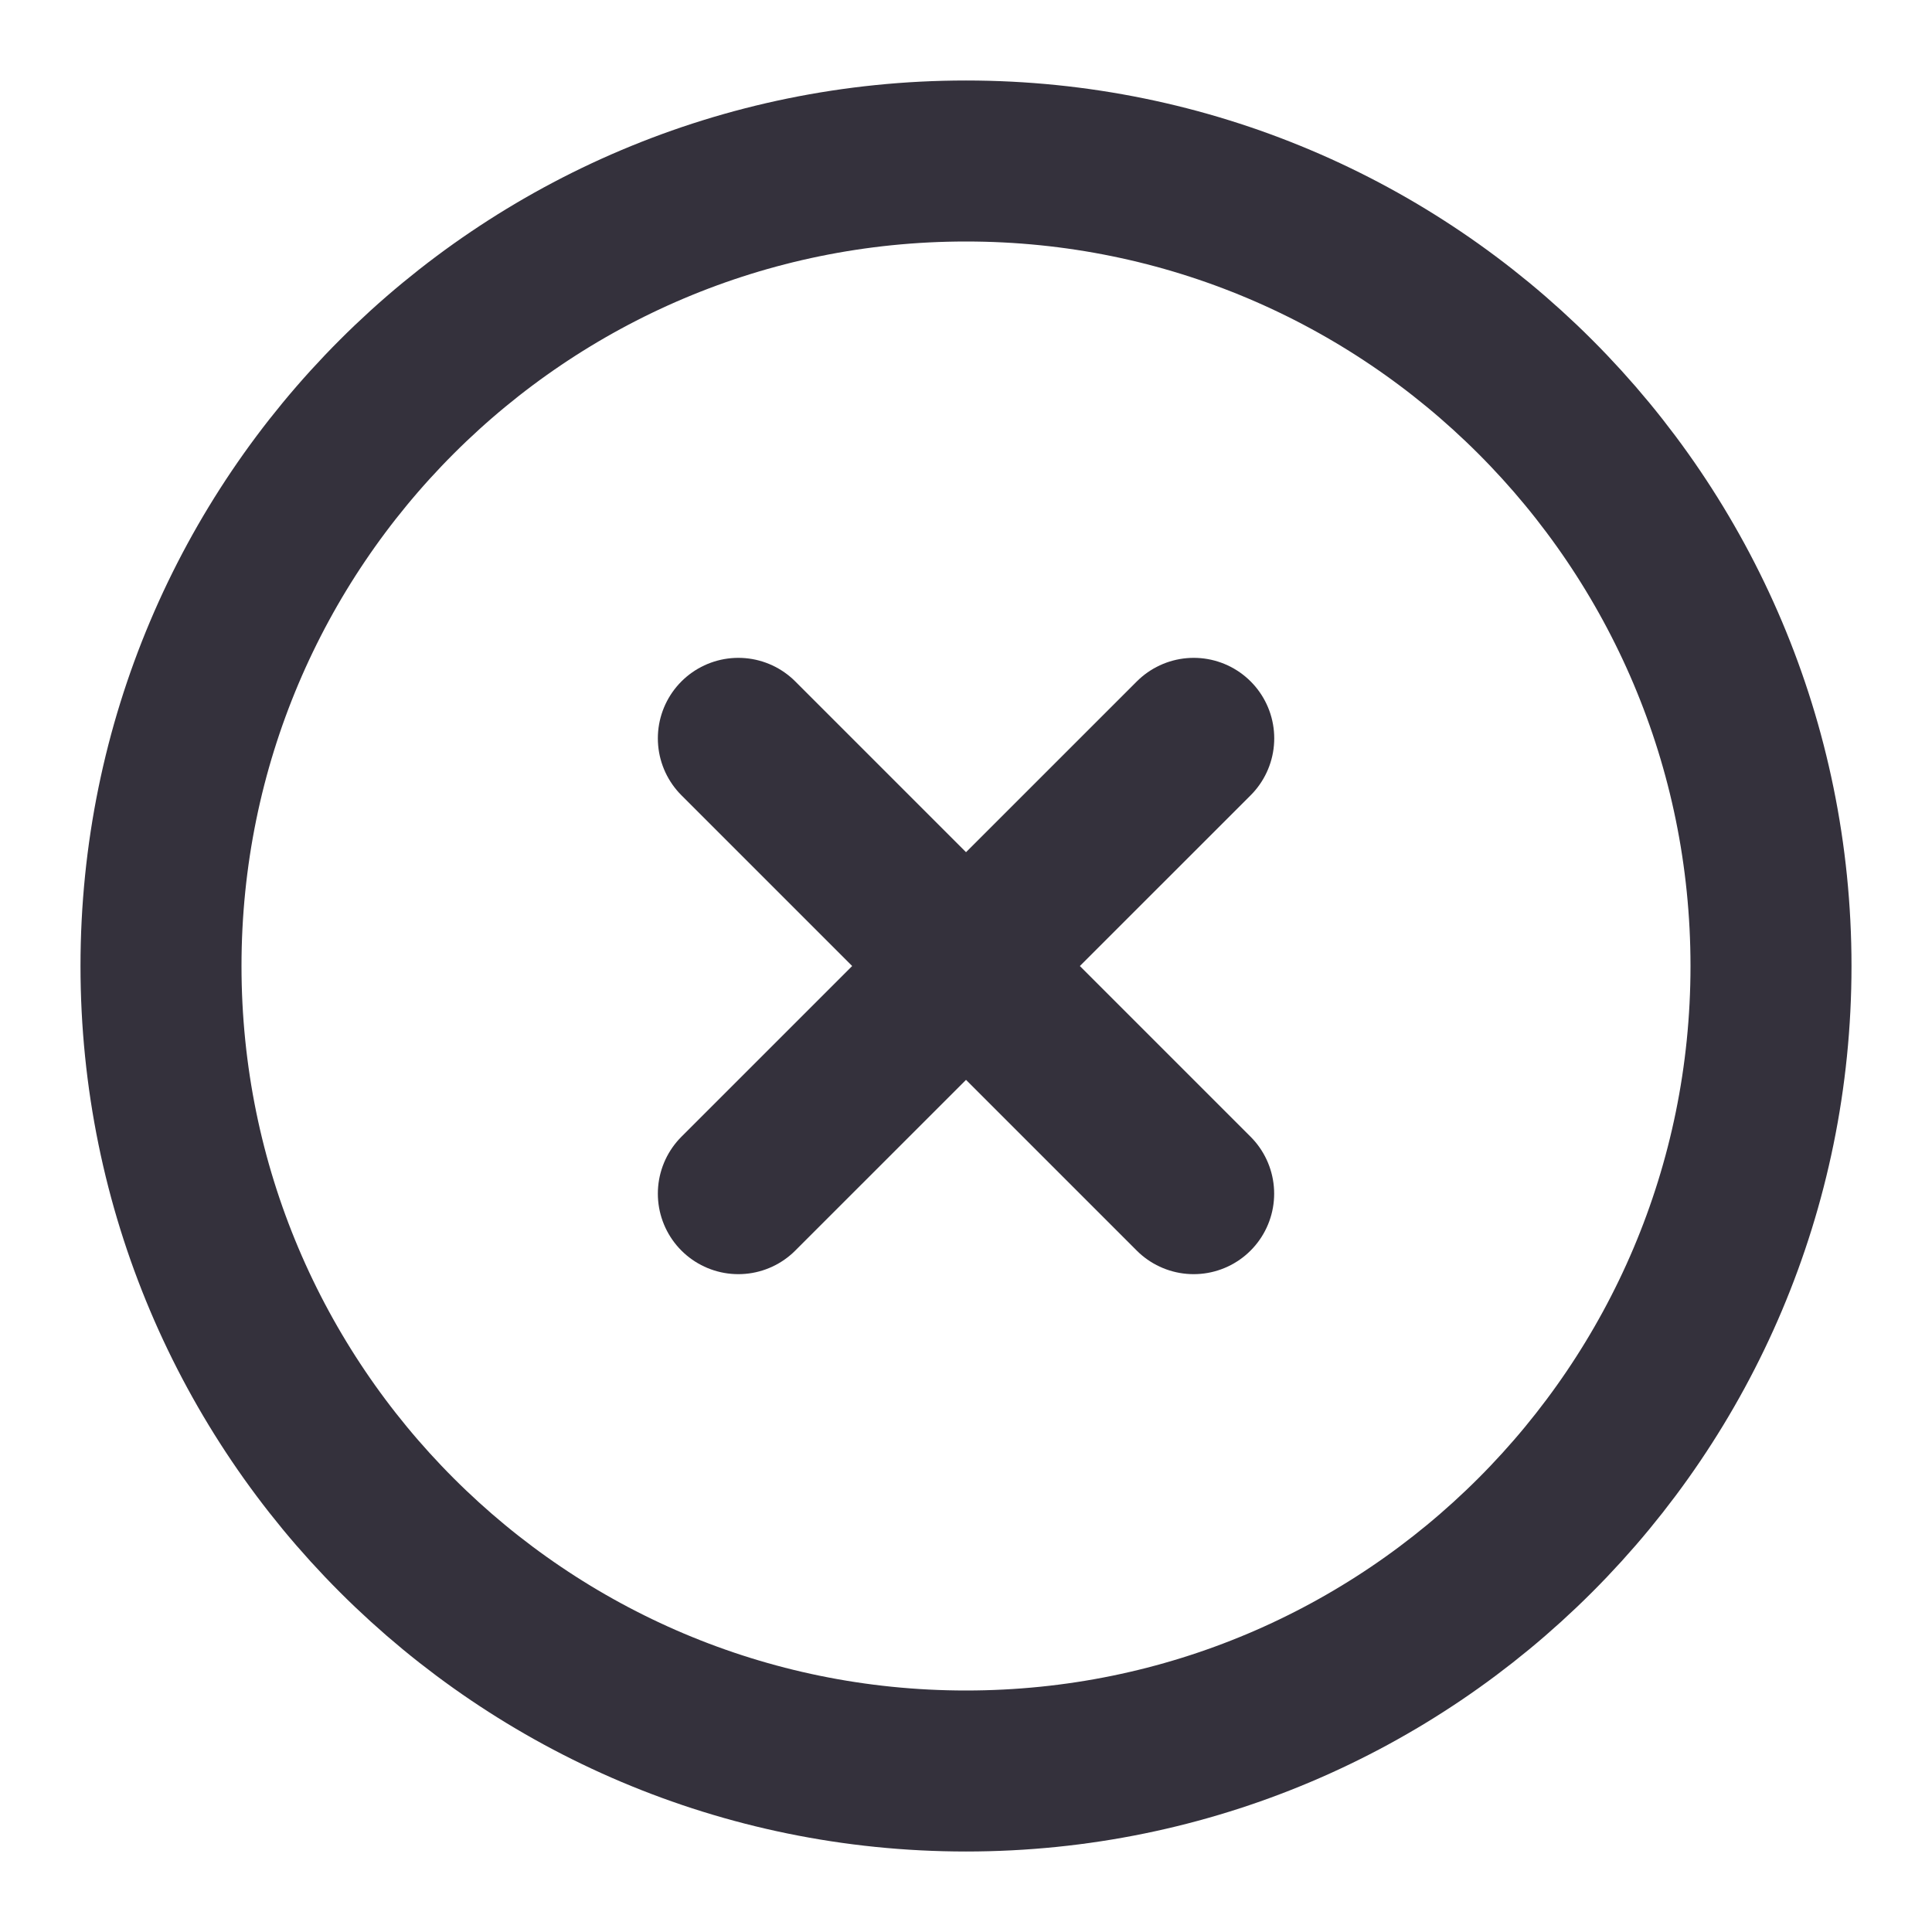 <svg  viewBox="0 0 24 24" xmlns="http://www.w3.org/2000/svg" fill="none"><path stroke-linejoin="round" stroke-width="2" stroke="#34313c" d="M12 22c5.523 0 10-4.477 10-10S17.523 2 12 2 2 6.477 2 12s4.477 10 10 10z"/><path stroke-linejoin="round" stroke-linecap="round" stroke-width="2" stroke="#34313c" d="m14.829 9.172-5.657 5.656m0-5.656 5.656 5.656"/></svg>
